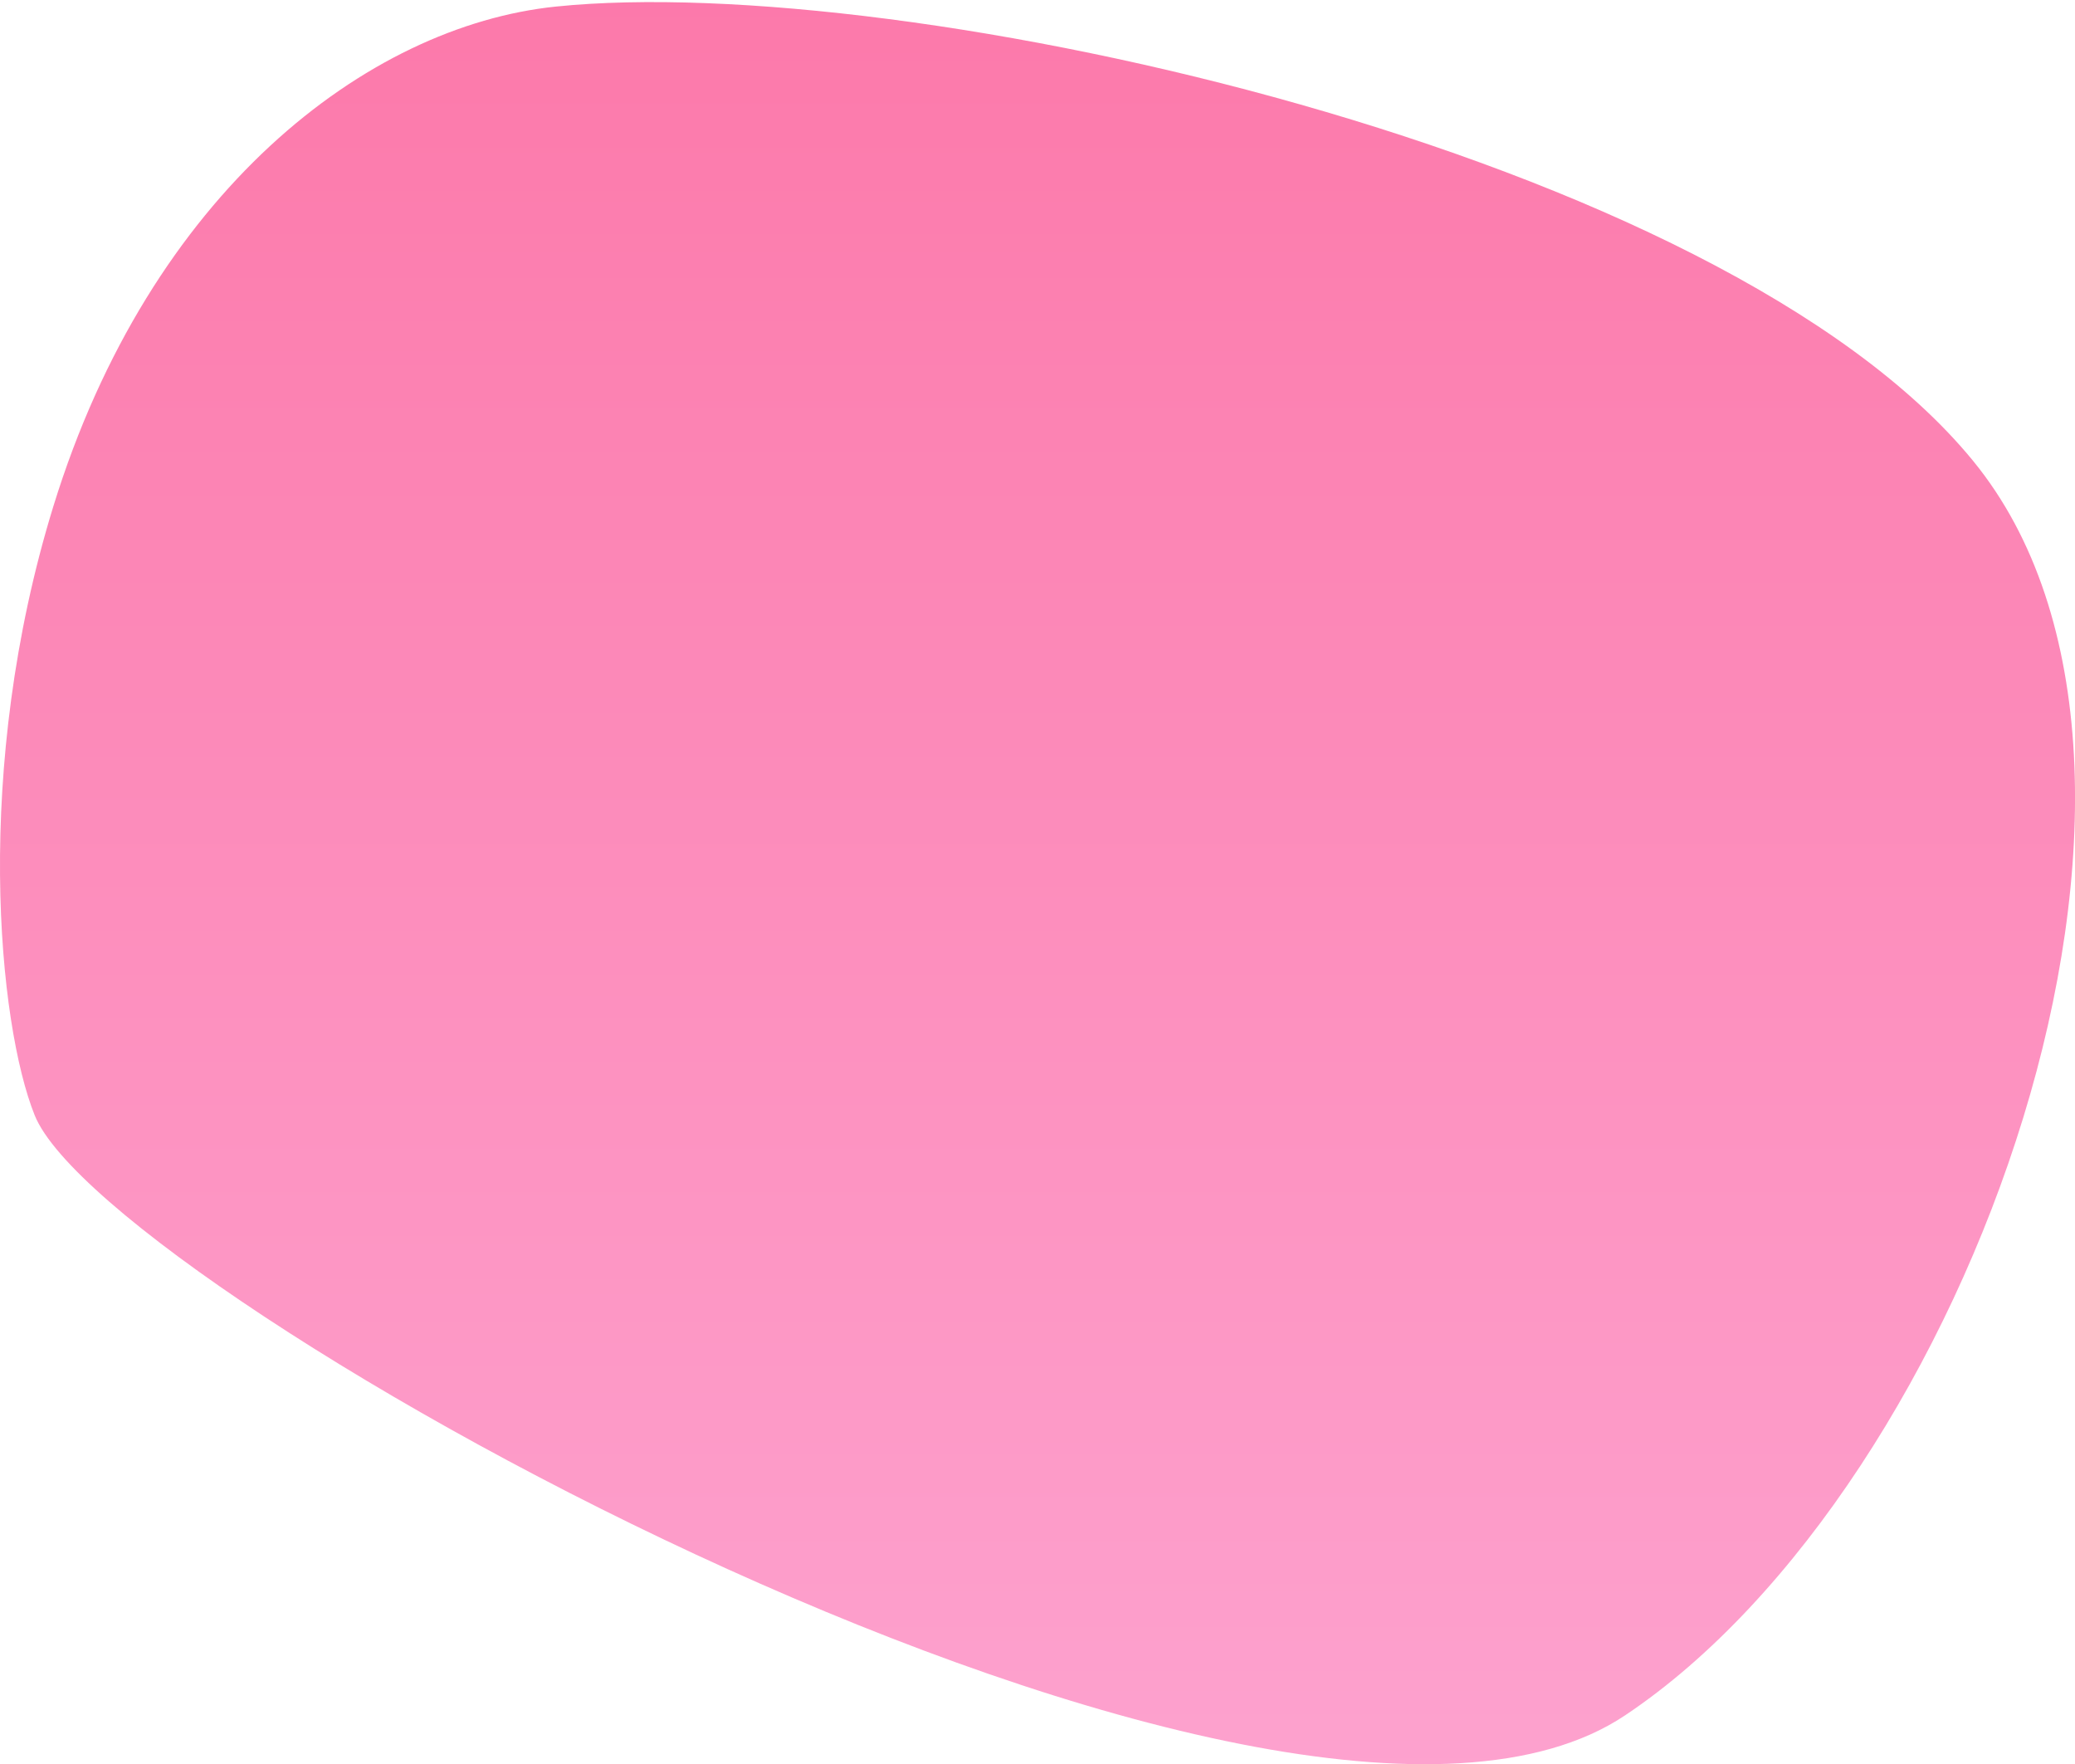 <svg xmlns="http://www.w3.org/2000/svg" viewBox="0 0 787 669" width="787" height="669">
	<defs>
		<linearGradient id="grd1" gradientUnits="userSpaceOnUse"  x1="393.501" y1="736.201" x2="393.501" y2="-27.644">
			<stop offset="0" stop-color="#fd91c7" stop-opacity="0.9" />
			<stop offset="1" stop-color="#fb5895" stop-opacity="0.9" />
		</linearGradient>
	</defs>
	<style>
		tspan { white-space:pre }
		.shp0 { opacity: 0.902;fill: url(#grd1) } 
	</style>
	<path id="Rectangle 3" class="shp0" d="M616.3 650.54C485.4 737.94 40.53 490.96 13.15 422.92C-0.64 388.61 -10.47 291.53 20.27 191.9C56.96 73 139.1 9.86 210.85 2.49C342.73 -11.05 652.55 57.58 748.38 174.81C844.22 292.03 747.2 563.14 616.3 650.54Z" />
</svg>